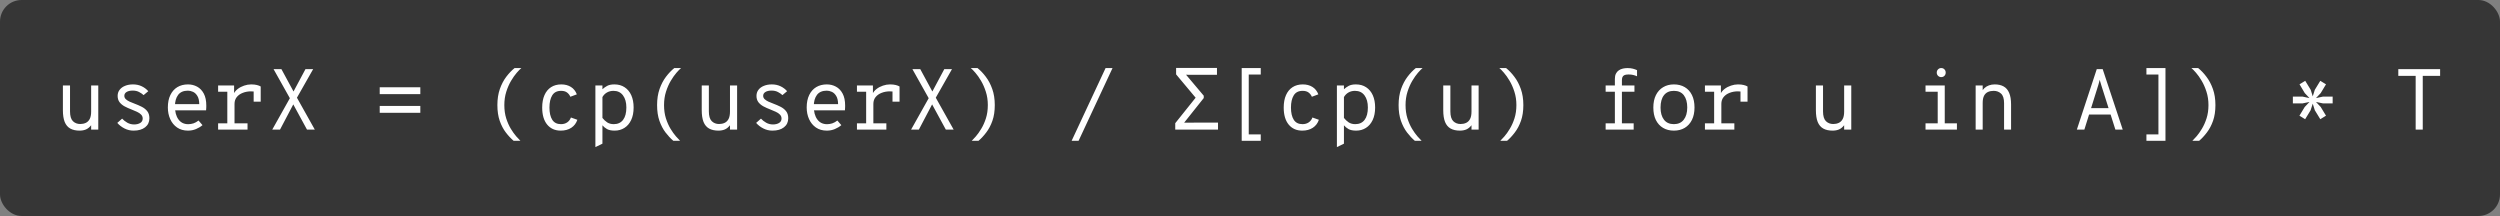 <svg width="463" height="40" viewBox="0 0 463 40" fill="none" xmlns="http://www.w3.org/2000/svg">
<rect x="0" y="0" width="463" height="40" fill="#808080" stroke="none"/>
<rect width="463" height="40" rx="4" fill="#363636"/>
<path d="M14.736 24.192C14.048 24.192 13.475 24.064 13.016 23.808C12.557 23.552 12.213 23.147 11.984 22.592C11.76 22.032 11.648 21.299 11.648 20.392V15.824H12.968V20.624C12.968 21.477 13.147 22.083 13.504 22.44C13.867 22.792 14.317 22.968 14.856 22.968C15.229 22.968 15.568 22.899 15.872 22.76C16.181 22.621 16.427 22.384 16.608 22.048C16.789 21.712 16.88 21.248 16.88 20.656V15.824H18.2V24H16.88V23.192C16.603 23.555 16.288 23.813 15.936 23.968C15.589 24.117 15.189 24.192 14.736 24.192ZM24.739 24.192C24.137 24.192 23.571 24.056 23.043 23.784C22.515 23.512 22.075 23.171 21.723 22.76L22.619 21.968C22.865 22.245 23.182 22.496 23.571 22.72C23.961 22.939 24.382 23.048 24.835 23.048C25.283 23.048 25.659 22.957 25.963 22.776C26.273 22.589 26.427 22.317 26.427 21.96C26.427 21.667 26.329 21.421 26.131 21.224C25.939 21.021 25.683 20.848 25.363 20.704C25.049 20.555 24.71 20.411 24.347 20.272C23.883 20.096 23.457 19.904 23.067 19.696C22.678 19.483 22.366 19.221 22.131 18.912C21.902 18.603 21.787 18.216 21.787 17.752C21.787 17.32 21.91 16.947 22.155 16.632C22.401 16.312 22.737 16.067 23.163 15.896C23.595 15.72 24.083 15.632 24.627 15.632C25.23 15.632 25.769 15.747 26.243 15.976C26.718 16.2 27.123 16.504 27.459 16.888L26.595 17.616C26.382 17.413 26.107 17.224 25.771 17.048C25.441 16.867 25.041 16.776 24.571 16.776C24.107 16.776 23.734 16.861 23.451 17.032C23.169 17.203 23.027 17.44 23.027 17.744C23.027 17.989 23.118 18.197 23.299 18.368C23.481 18.539 23.715 18.691 24.003 18.824C24.297 18.952 24.611 19.08 24.947 19.208C25.379 19.368 25.803 19.552 26.219 19.76C26.641 19.968 26.987 20.24 27.259 20.576C27.531 20.912 27.667 21.355 27.667 21.904C27.667 22.608 27.403 23.165 26.875 23.576C26.353 23.987 25.641 24.192 24.739 24.192ZM34.815 24.192C34.031 24.192 33.359 24 32.799 23.616C32.244 23.232 31.82 22.715 31.527 22.064C31.233 21.413 31.087 20.693 31.087 19.904C31.087 19.003 31.241 18.235 31.551 17.6C31.86 16.96 32.292 16.472 32.847 16.136C33.407 15.8 34.063 15.632 34.815 15.632C35.428 15.632 35.991 15.771 36.503 16.048C37.02 16.325 37.433 16.755 37.743 17.336C38.052 17.912 38.207 18.653 38.207 19.56C38.207 19.661 38.204 19.787 38.199 19.936C38.199 20.08 38.188 20.245 38.167 20.432H32.111V19.28H36.903C36.892 18.629 36.775 18.125 36.551 17.768C36.332 17.405 36.063 17.152 35.743 17.008C35.423 16.864 35.113 16.792 34.815 16.792C33.983 16.792 33.372 17.056 32.983 17.584C32.593 18.107 32.399 18.808 32.399 19.688C32.399 20.712 32.615 21.52 33.047 22.112C33.479 22.704 34.081 23 34.855 23C35.18 23 35.503 22.949 35.823 22.848C36.143 22.741 36.457 22.565 36.767 22.32L37.503 23.176C37.161 23.469 36.759 23.712 36.295 23.904C35.836 24.096 35.343 24.192 34.815 24.192ZM40.394 24V22.84H42.098V16.984H40.394V15.824H43.354V17.656L43.258 17.424C43.429 17.056 43.688 16.739 44.034 16.472C44.386 16.205 44.778 16 45.21 15.856C45.648 15.707 46.082 15.632 46.514 15.632C46.93 15.632 47.285 15.669 47.578 15.744C47.871 15.819 48.106 15.909 48.282 16.016V18.824H46.978V16.4L47.378 17.024C47.245 16.987 47.101 16.96 46.946 16.944C46.797 16.928 46.639 16.92 46.474 16.92C45.935 16.92 45.434 17.011 44.97 17.192C44.506 17.368 44.133 17.629 43.85 17.976C43.573 18.323 43.434 18.747 43.434 19.248V22.84H45.842V24H40.394ZM56.853 24L53.981 18.72L50.661 12.8H52.117L54.685 17.544L58.301 24H56.853ZM50.422 24L53.998 17.624L56.574 12.8H57.998L54.638 18.72L51.861 24H50.422ZM70.324 17.432V16.16H77.844V17.432H70.324ZM70.324 20.888V19.616H77.844V20.888H70.324ZM95.123 26.08C94.622 25.653 94.139 25.136 93.675 24.528C93.216 23.925 92.84 23.208 92.547 22.376C92.259 21.544 92.115 20.571 92.115 19.456C92.115 18.347 92.267 17.357 92.571 16.488C92.88 15.613 93.278 14.856 93.763 14.216C94.254 13.571 94.766 13.035 95.299 12.608H96.555C96.336 12.784 96.051 13.075 95.699 13.48C95.352 13.88 95.003 14.376 94.651 14.968C94.299 15.56 94.003 16.235 93.763 16.992C93.523 17.749 93.403 18.571 93.403 19.456C93.403 20.357 93.518 21.176 93.747 21.912C93.982 22.643 94.267 23.288 94.603 23.848C94.944 24.408 95.278 24.875 95.603 25.248C95.934 25.627 96.192 25.904 96.379 26.08H95.123ZM103.846 24.192C102.79 24.192 101.953 23.819 101.334 23.072C100.721 22.325 100.414 21.275 100.414 19.92C100.414 19.024 100.556 18.256 100.838 17.616C101.121 16.976 101.526 16.485 102.054 16.144C102.582 15.803 103.214 15.632 103.95 15.632C104.638 15.632 105.23 15.787 105.726 16.096C106.228 16.405 106.596 16.864 106.83 17.472L105.63 17.92C105.497 17.605 105.294 17.344 105.022 17.136C104.75 16.928 104.382 16.824 103.918 16.824C103.161 16.824 102.612 17.104 102.27 17.664C101.929 18.219 101.758 18.971 101.758 19.92C101.758 20.885 101.932 21.64 102.278 22.184C102.625 22.723 103.161 22.992 103.886 22.992C104.345 22.992 104.732 22.883 105.046 22.664C105.366 22.445 105.596 22.144 105.734 21.76L106.926 22.184C106.718 22.813 106.345 23.307 105.806 23.664C105.268 24.016 104.614 24.192 103.846 24.192ZM110.266 27.24V15.824H111.57V16.528C111.82 16.293 112.114 16.085 112.45 15.904C112.786 15.723 113.231 15.632 113.786 15.632C114.522 15.632 115.154 15.808 115.682 16.16C116.215 16.507 116.626 17 116.914 17.64C117.202 18.28 117.346 19.035 117.346 19.904C117.346 20.816 117.194 21.592 116.89 22.232C116.591 22.867 116.175 23.352 115.642 23.688C115.114 24.024 114.511 24.192 113.834 24.192C113.236 24.192 112.764 24.096 112.418 23.904C112.076 23.707 111.794 23.475 111.57 23.208V26.608L110.266 27.24ZM113.674 22.992C114.415 22.992 114.988 22.728 115.394 22.2C115.799 21.667 116.002 20.901 116.002 19.904C116.002 18.971 115.794 18.224 115.378 17.664C114.962 17.104 114.375 16.824 113.618 16.824C113.17 16.824 112.767 16.925 112.41 17.128C112.058 17.331 111.778 17.613 111.57 17.976V21.84C111.82 22.165 112.114 22.44 112.45 22.664C112.786 22.883 113.194 22.992 113.674 22.992ZM124.701 26.08C124.2 25.653 123.717 25.136 123.253 24.528C122.794 23.925 122.418 23.208 122.125 22.376C121.837 21.544 121.693 20.571 121.693 19.456C121.693 18.347 121.845 17.357 122.149 16.488C122.458 15.613 122.856 14.856 123.341 14.216C123.832 13.571 124.344 13.035 124.877 12.608H126.133C125.914 12.784 125.629 13.075 125.277 13.48C124.93 13.88 124.581 14.376 124.229 14.968C123.877 15.56 123.581 16.235 123.341 16.992C123.101 17.749 122.981 18.571 122.981 19.456C122.981 20.357 123.096 21.176 123.325 21.912C123.56 22.643 123.845 23.288 124.181 23.848C124.522 24.408 124.856 24.875 125.181 25.248C125.512 25.627 125.77 25.904 125.957 26.08H124.701ZM133.049 24.192C132.361 24.192 131.787 24.064 131.329 23.808C130.87 23.552 130.526 23.147 130.297 22.592C130.073 22.032 129.961 21.299 129.961 20.392V15.824H131.281V20.624C131.281 21.477 131.459 22.083 131.817 22.44C132.179 22.792 132.63 22.968 133.169 22.968C133.542 22.968 133.881 22.899 134.185 22.76C134.494 22.621 134.739 22.384 134.921 22.048C135.102 21.712 135.193 21.248 135.193 20.656V15.824H136.513V24H135.193V23.192C134.915 23.555 134.601 23.813 134.249 23.968C133.902 24.117 133.502 24.192 133.049 24.192ZM143.052 24.192C142.449 24.192 141.884 24.056 141.356 23.784C140.828 23.512 140.388 23.171 140.036 22.76L140.932 21.968C141.177 22.245 141.495 22.496 141.884 22.72C142.273 22.939 142.695 23.048 143.148 23.048C143.596 23.048 143.972 22.957 144.276 22.776C144.585 22.589 144.74 22.317 144.74 21.96C144.74 21.667 144.641 21.421 144.444 21.224C144.252 21.021 143.996 20.848 143.676 20.704C143.361 20.555 143.023 20.411 142.66 20.272C142.196 20.096 141.769 19.904 141.38 19.696C140.991 19.483 140.679 19.221 140.444 18.912C140.215 18.603 140.1 18.216 140.1 17.752C140.1 17.32 140.223 16.947 140.468 16.632C140.713 16.312 141.049 16.067 141.476 15.896C141.908 15.72 142.396 15.632 142.94 15.632C143.543 15.632 144.081 15.747 144.556 15.976C145.031 16.2 145.436 16.504 145.772 16.888L144.908 17.616C144.695 17.413 144.42 17.224 144.084 17.048C143.753 16.867 143.353 16.776 142.884 16.776C142.42 16.776 142.047 16.861 141.764 17.032C141.481 17.203 141.34 17.44 141.34 17.744C141.34 17.989 141.431 18.197 141.612 18.368C141.793 18.539 142.028 18.691 142.316 18.824C142.609 18.952 142.924 19.08 143.26 19.208C143.692 19.368 144.116 19.552 144.532 19.76C144.953 19.968 145.3 20.24 145.572 20.576C145.844 20.912 145.98 21.355 145.98 21.904C145.98 22.608 145.716 23.165 145.188 23.576C144.665 23.987 143.953 24.192 143.052 24.192ZM153.127 24.192C152.343 24.192 151.671 24 151.111 23.616C150.557 23.232 150.133 22.715 149.839 22.064C149.546 21.413 149.399 20.693 149.399 19.904C149.399 19.003 149.554 18.235 149.863 17.6C150.173 16.96 150.605 16.472 151.159 16.136C151.719 15.8 152.375 15.632 153.127 15.632C153.741 15.632 154.303 15.771 154.815 16.048C155.333 16.325 155.746 16.755 156.055 17.336C156.365 17.912 156.519 18.653 156.519 19.56C156.519 19.661 156.517 19.787 156.511 19.936C156.511 20.08 156.501 20.245 156.479 20.432H150.423V19.28H155.215C155.205 18.629 155.087 18.125 154.863 17.768C154.645 17.405 154.375 17.152 154.055 17.008C153.735 16.864 153.426 16.792 153.127 16.792C152.295 16.792 151.685 17.056 151.295 17.584C150.906 18.107 150.711 18.808 150.711 19.688C150.711 20.712 150.927 21.52 151.359 22.112C151.791 22.704 152.394 23 153.167 23C153.493 23 153.815 22.949 154.135 22.848C154.455 22.741 154.77 22.565 155.079 22.32L155.815 23.176C155.474 23.469 155.071 23.712 154.607 23.904C154.149 24.096 153.655 24.192 153.127 24.192ZM158.707 24V22.84H160.411V16.984H158.707V15.824H161.667V17.656L161.571 17.424C161.741 17.056 162 16.739 162.347 16.472C162.699 16.205 163.091 16 163.523 15.856C163.96 15.707 164.395 15.632 164.827 15.632C165.243 15.632 165.597 15.669 165.891 15.744C166.184 15.819 166.419 15.909 166.595 16.016V18.824H165.291V16.4L165.691 17.024C165.557 16.987 165.413 16.96 165.259 16.944C165.109 16.928 164.952 16.92 164.787 16.92C164.248 16.92 163.747 17.011 163.283 17.192C162.819 17.368 162.445 17.629 162.163 17.976C161.885 18.323 161.747 18.747 161.747 19.248V22.84H164.155V24H158.707ZM175.166 24L172.294 18.72L168.974 12.8H170.43L172.998 17.544L176.614 24H175.166ZM168.734 24L172.31 17.624L174.886 12.8H176.31L172.95 18.72L170.174 24H168.734ZM179.961 26.08C180.153 25.899 180.412 25.621 180.737 25.248C181.063 24.875 181.393 24.408 181.729 23.848C182.071 23.288 182.359 22.643 182.593 21.912C182.828 21.176 182.945 20.357 182.945 19.456C182.945 18.571 182.823 17.749 182.577 16.992C182.337 16.235 182.041 15.56 181.689 14.968C181.343 14.376 180.993 13.88 180.641 13.48C180.295 13.075 180.009 12.784 179.785 12.608H181.041C181.575 13.035 182.084 13.571 182.569 14.216C183.06 14.856 183.46 15.613 183.769 16.488C184.079 17.357 184.233 18.347 184.233 19.456C184.233 20.571 184.087 21.544 183.793 22.376C183.5 23.208 183.121 23.925 182.657 24.528C182.199 25.136 181.719 25.653 181.217 26.08H179.961ZM198.464 26.08L204.752 12.608H206.04L199.752 26.08H198.464ZM217.655 24V22.816L221.431 18.096L217.815 13.776V12.576H225.383V13.856H221.271C221.036 13.856 220.748 13.856 220.407 13.856C220.076 13.856 219.826 13.851 219.655 13.84L222.935 17.728V18.16L219.303 22.72C219.708 22.72 220.098 22.72 220.471 22.72C220.855 22.709 221.26 22.704 221.687 22.704H225.575V24H217.655ZM229.963 26.08V12.608H233.491V13.8H231.267V24.888H233.491V26.08H229.963ZM241.175 24.192C240.119 24.192 239.281 23.819 238.663 23.072C238.049 22.325 237.743 21.275 237.743 19.92C237.743 19.024 237.884 18.256 238.167 17.616C238.449 16.976 238.855 16.485 239.383 16.144C239.911 15.803 240.543 15.632 241.279 15.632C241.967 15.632 242.559 15.787 243.055 16.096C243.556 16.405 243.924 16.864 244.159 17.472L242.959 17.92C242.825 17.605 242.623 17.344 242.351 17.136C242.079 16.928 241.711 16.824 241.247 16.824C240.489 16.824 239.94 17.104 239.599 17.664C239.257 18.219 239.087 18.971 239.087 19.92C239.087 20.885 239.26 21.64 239.607 22.184C239.953 22.723 240.489 22.992 241.215 22.992C241.673 22.992 242.06 22.883 242.375 22.664C242.695 22.445 242.924 22.144 243.063 21.76L244.255 22.184C244.047 22.813 243.673 23.307 243.135 23.664C242.596 24.016 241.943 24.192 241.175 24.192ZM247.594 27.24V15.824H248.898V16.528C249.149 16.293 249.442 16.085 249.778 15.904C250.114 15.723 250.559 15.632 251.114 15.632C251.85 15.632 252.482 15.808 253.01 16.16C253.543 16.507 253.954 17 254.242 17.64C254.53 18.28 254.674 19.035 254.674 19.904C254.674 20.816 254.522 21.592 254.218 22.232C253.919 22.867 253.503 23.352 252.97 23.688C252.442 24.024 251.839 24.192 251.162 24.192C250.565 24.192 250.093 24.096 249.746 23.904C249.405 23.707 249.122 23.475 248.898 23.208V26.608L247.594 27.24ZM251.002 22.992C251.743 22.992 252.317 22.728 252.722 22.2C253.127 21.667 253.33 20.901 253.33 19.904C253.33 18.971 253.122 18.224 252.706 17.664C252.29 17.104 251.703 16.824 250.946 16.824C250.498 16.824 250.095 16.925 249.738 17.128C249.386 17.331 249.106 17.613 248.898 17.976V21.84C249.149 22.165 249.442 22.44 249.778 22.664C250.114 22.883 250.522 22.992 251.002 22.992ZM262.029 26.08C261.528 25.653 261.045 25.136 260.581 24.528C260.123 23.925 259.747 23.208 259.453 22.376C259.165 21.544 259.021 20.571 259.021 19.456C259.021 18.347 259.173 17.357 259.477 16.488C259.787 15.613 260.184 14.856 260.669 14.216C261.16 13.571 261.672 13.035 262.205 12.608H263.461C263.243 12.784 262.957 13.075 262.605 13.48C262.259 13.88 261.909 14.376 261.557 14.968C261.205 15.56 260.909 16.235 260.669 16.992C260.429 17.749 260.309 18.571 260.309 19.456C260.309 20.357 260.424 21.176 260.653 21.912C260.888 22.643 261.173 23.288 261.509 23.848C261.851 24.408 262.184 24.875 262.509 25.248C262.84 25.627 263.099 25.904 263.285 26.08H262.029ZM270.377 24.192C269.689 24.192 269.115 24.064 268.657 23.808C268.198 23.552 267.854 23.147 267.625 22.592C267.401 22.032 267.289 21.299 267.289 20.392V15.824H268.609V20.624C268.609 21.477 268.787 22.083 269.145 22.44C269.507 22.792 269.958 22.968 270.497 22.968C270.87 22.968 271.209 22.899 271.513 22.76C271.822 22.621 272.067 22.384 272.249 22.048C272.43 21.712 272.521 21.248 272.521 20.656V15.824H273.841V24H272.521V23.192C272.243 23.555 271.929 23.813 271.577 23.968C271.23 24.117 270.83 24.192 270.377 24.192ZM277.852 26.08C278.044 25.899 278.303 25.621 278.628 25.248C278.953 24.875 279.284 24.408 279.62 23.848C279.961 23.288 280.249 22.643 280.484 21.912C280.719 21.176 280.836 20.357 280.836 19.456C280.836 18.571 280.713 17.749 280.468 16.992C280.228 16.235 279.932 15.56 279.58 14.968C279.233 14.376 278.884 13.88 278.532 13.48C278.185 13.075 277.9 12.784 277.676 12.608H278.932C279.465 13.035 279.975 13.571 280.46 14.216C280.951 14.856 281.351 15.613 281.66 16.488C281.969 17.357 282.124 18.347 282.124 19.456C282.124 20.571 281.977 21.544 281.684 22.376C281.391 23.208 281.012 23.925 280.548 24.528C280.089 25.136 279.609 25.653 279.108 26.08H277.852ZM299.075 24V16.984H297.363V15.824H299.075V14.616C299.075 14.227 299.139 13.904 299.267 13.648C299.395 13.387 299.571 13.181 299.795 13.032C300.019 12.877 300.269 12.768 300.547 12.704C300.824 12.64 301.112 12.608 301.411 12.608C301.795 12.608 302.128 12.645 302.411 12.72C302.693 12.795 302.949 12.885 303.179 12.992V14.128C302.949 14.021 302.707 13.939 302.451 13.88C302.2 13.821 301.915 13.792 301.595 13.792C301.248 13.792 300.987 13.837 300.811 13.928C300.64 14.019 300.525 14.144 300.467 14.304C300.408 14.464 300.379 14.643 300.379 14.84V15.824H302.699V16.984H300.379V24H299.075ZM297.363 24V22.84H302.555V24H297.363ZM310.006 24.192C309.243 24.192 308.577 24.024 308.006 23.688C307.435 23.352 306.99 22.867 306.67 22.232C306.355 21.592 306.198 20.821 306.198 19.92C306.198 19.029 306.355 18.264 306.67 17.624C306.99 16.984 307.435 16.493 308.006 16.152C308.577 15.805 309.243 15.632 310.006 15.632C310.774 15.632 311.443 15.8 312.014 16.136C312.59 16.472 313.035 16.96 313.35 17.6C313.665 18.24 313.822 19.008 313.822 19.904C313.822 20.795 313.665 21.56 313.35 22.2C313.035 22.84 312.59 23.333 312.014 23.68C311.443 24.021 310.774 24.192 310.006 24.192ZM310.006 22.992C310.795 22.992 311.403 22.717 311.83 22.168C312.262 21.619 312.478 20.864 312.478 19.904C312.478 18.949 312.27 18.197 311.854 17.648C311.438 17.099 310.822 16.824 310.006 16.824C309.201 16.824 308.587 17.093 308.166 17.632C307.745 18.165 307.534 18.928 307.534 19.92C307.534 20.869 307.745 21.619 308.166 22.168C308.587 22.717 309.201 22.992 310.006 22.992ZM315.754 24V22.84H317.458V16.984H315.754V15.824H318.714V17.656L318.618 17.424C318.788 17.056 319.047 16.739 319.394 16.472C319.746 16.205 320.138 16 320.57 15.856C321.007 15.707 321.442 15.632 321.874 15.632C322.29 15.632 322.644 15.669 322.938 15.744C323.231 15.819 323.466 15.909 323.642 16.016V18.824H322.338V16.4L322.738 17.024C322.604 16.987 322.46 16.96 322.306 16.944C322.156 16.928 321.999 16.92 321.834 16.92C321.295 16.92 320.794 17.011 320.33 17.192C319.866 17.368 319.492 17.629 319.21 17.976C318.932 18.323 318.794 18.747 318.794 19.248V22.84H321.202V24H315.754ZM339.392 24.192C338.704 24.192 338.131 24.064 337.672 23.808C337.214 23.552 336.87 23.147 336.64 22.592C336.416 22.032 336.304 21.299 336.304 20.392V15.824H337.624V20.624C337.624 21.477 337.803 22.083 338.16 22.44C338.523 22.792 338.974 22.968 339.512 22.968C339.886 22.968 340.224 22.899 340.528 22.76C340.838 22.621 341.083 22.384 341.264 22.048C341.446 21.712 341.536 21.248 341.536 20.656V15.824H342.856V24H341.536V23.192C341.259 23.555 340.944 23.813 340.592 23.968C340.246 24.117 339.846 24.192 339.392 24.192ZM358.863 23.76V15.824H360.167V23.76H358.863ZM356.607 24V22.84H362.423V24H356.607ZM356.607 16.984V15.824H359.583V16.984H356.607ZM359.511 14.28C359.282 14.28 359.087 14.2 358.927 14.04C358.767 13.88 358.687 13.683 358.687 13.448C358.687 13.208 358.767 13.008 358.927 12.848C359.087 12.683 359.282 12.6 359.511 12.6C359.756 12.6 359.956 12.683 360.111 12.848C360.266 13.008 360.343 13.208 360.343 13.448C360.343 13.683 360.266 13.88 360.111 14.04C359.956 14.2 359.756 14.28 359.511 14.28ZM365.89 24V15.824H367.194V17.352L366.986 17.072C367.114 16.773 367.296 16.517 367.53 16.304C367.765 16.091 368.042 15.925 368.362 15.808C368.682 15.691 369.037 15.632 369.426 15.632C370.077 15.632 370.626 15.757 371.074 16.008C371.528 16.259 371.869 16.659 372.098 17.208C372.333 17.752 372.45 18.467 372.45 19.352V24H371.154V19.104C371.154 18.267 370.968 17.677 370.594 17.336C370.226 16.995 369.77 16.824 369.226 16.824C368.832 16.824 368.48 16.893 368.17 17.032C367.866 17.171 367.626 17.403 367.45 17.728C367.28 18.053 367.194 18.501 367.194 19.072V24H365.89ZM384.633 24L388.321 12.8H389.417L393.129 24H391.769L389.177 15.84C389.161 15.781 389.132 15.683 389.089 15.544C389.046 15.405 389.004 15.264 388.961 15.12C388.918 14.976 388.889 14.861 388.873 14.776C388.852 14.861 388.82 14.976 388.777 15.12C388.74 15.264 388.702 15.405 388.665 15.544C388.628 15.677 388.598 15.776 388.577 15.84L386.025 24H384.633ZM386.497 21.208L386.881 20.032H390.873L391.257 21.208H386.497ZM397.517 26.08V24.888H399.741V13.8H397.517V12.608H401.045V26.08H397.517ZM406.024 26.08C406.216 25.899 406.475 25.621 406.8 25.248C407.125 24.875 407.456 24.408 407.792 23.848C408.133 23.288 408.421 22.643 408.656 21.912C408.891 21.176 409.008 20.357 409.008 19.456C409.008 18.571 408.885 17.749 408.64 16.992C408.4 16.235 408.104 15.56 407.752 14.968C407.405 14.376 407.056 13.88 406.704 13.48C406.357 13.075 406.072 12.784 405.848 12.608H407.104C407.637 13.035 408.147 13.571 408.632 14.216C409.123 14.856 409.523 15.613 409.832 16.488C410.141 17.357 410.296 18.347 410.296 19.456C410.296 20.571 410.149 21.544 409.856 22.376C409.563 23.208 409.184 23.925 408.72 24.528C408.261 25.136 407.781 25.653 407.28 26.08H406.024ZM426.911 22.08L425.855 21.424L426.831 19.816L427.719 18.88L426.455 19.144H424.639V17.896H426.455L427.719 18.168L426.839 17.232L425.871 15.616L426.927 14.968L427.943 16.632L428.319 17.848L428.703 16.632L429.719 14.968L430.775 15.616L429.799 17.232L428.919 18.168L430.191 17.896H432.007V19.144H430.191L428.919 18.88L429.799 19.816L430.775 21.424L429.719 22.08L428.703 20.416L428.319 19.2L427.927 20.416L426.911 22.08ZM447.381 24V14.056H444.165V12.8H451.909V14.056H448.693V24H447.381Z" fill="white"/>
</svg>
